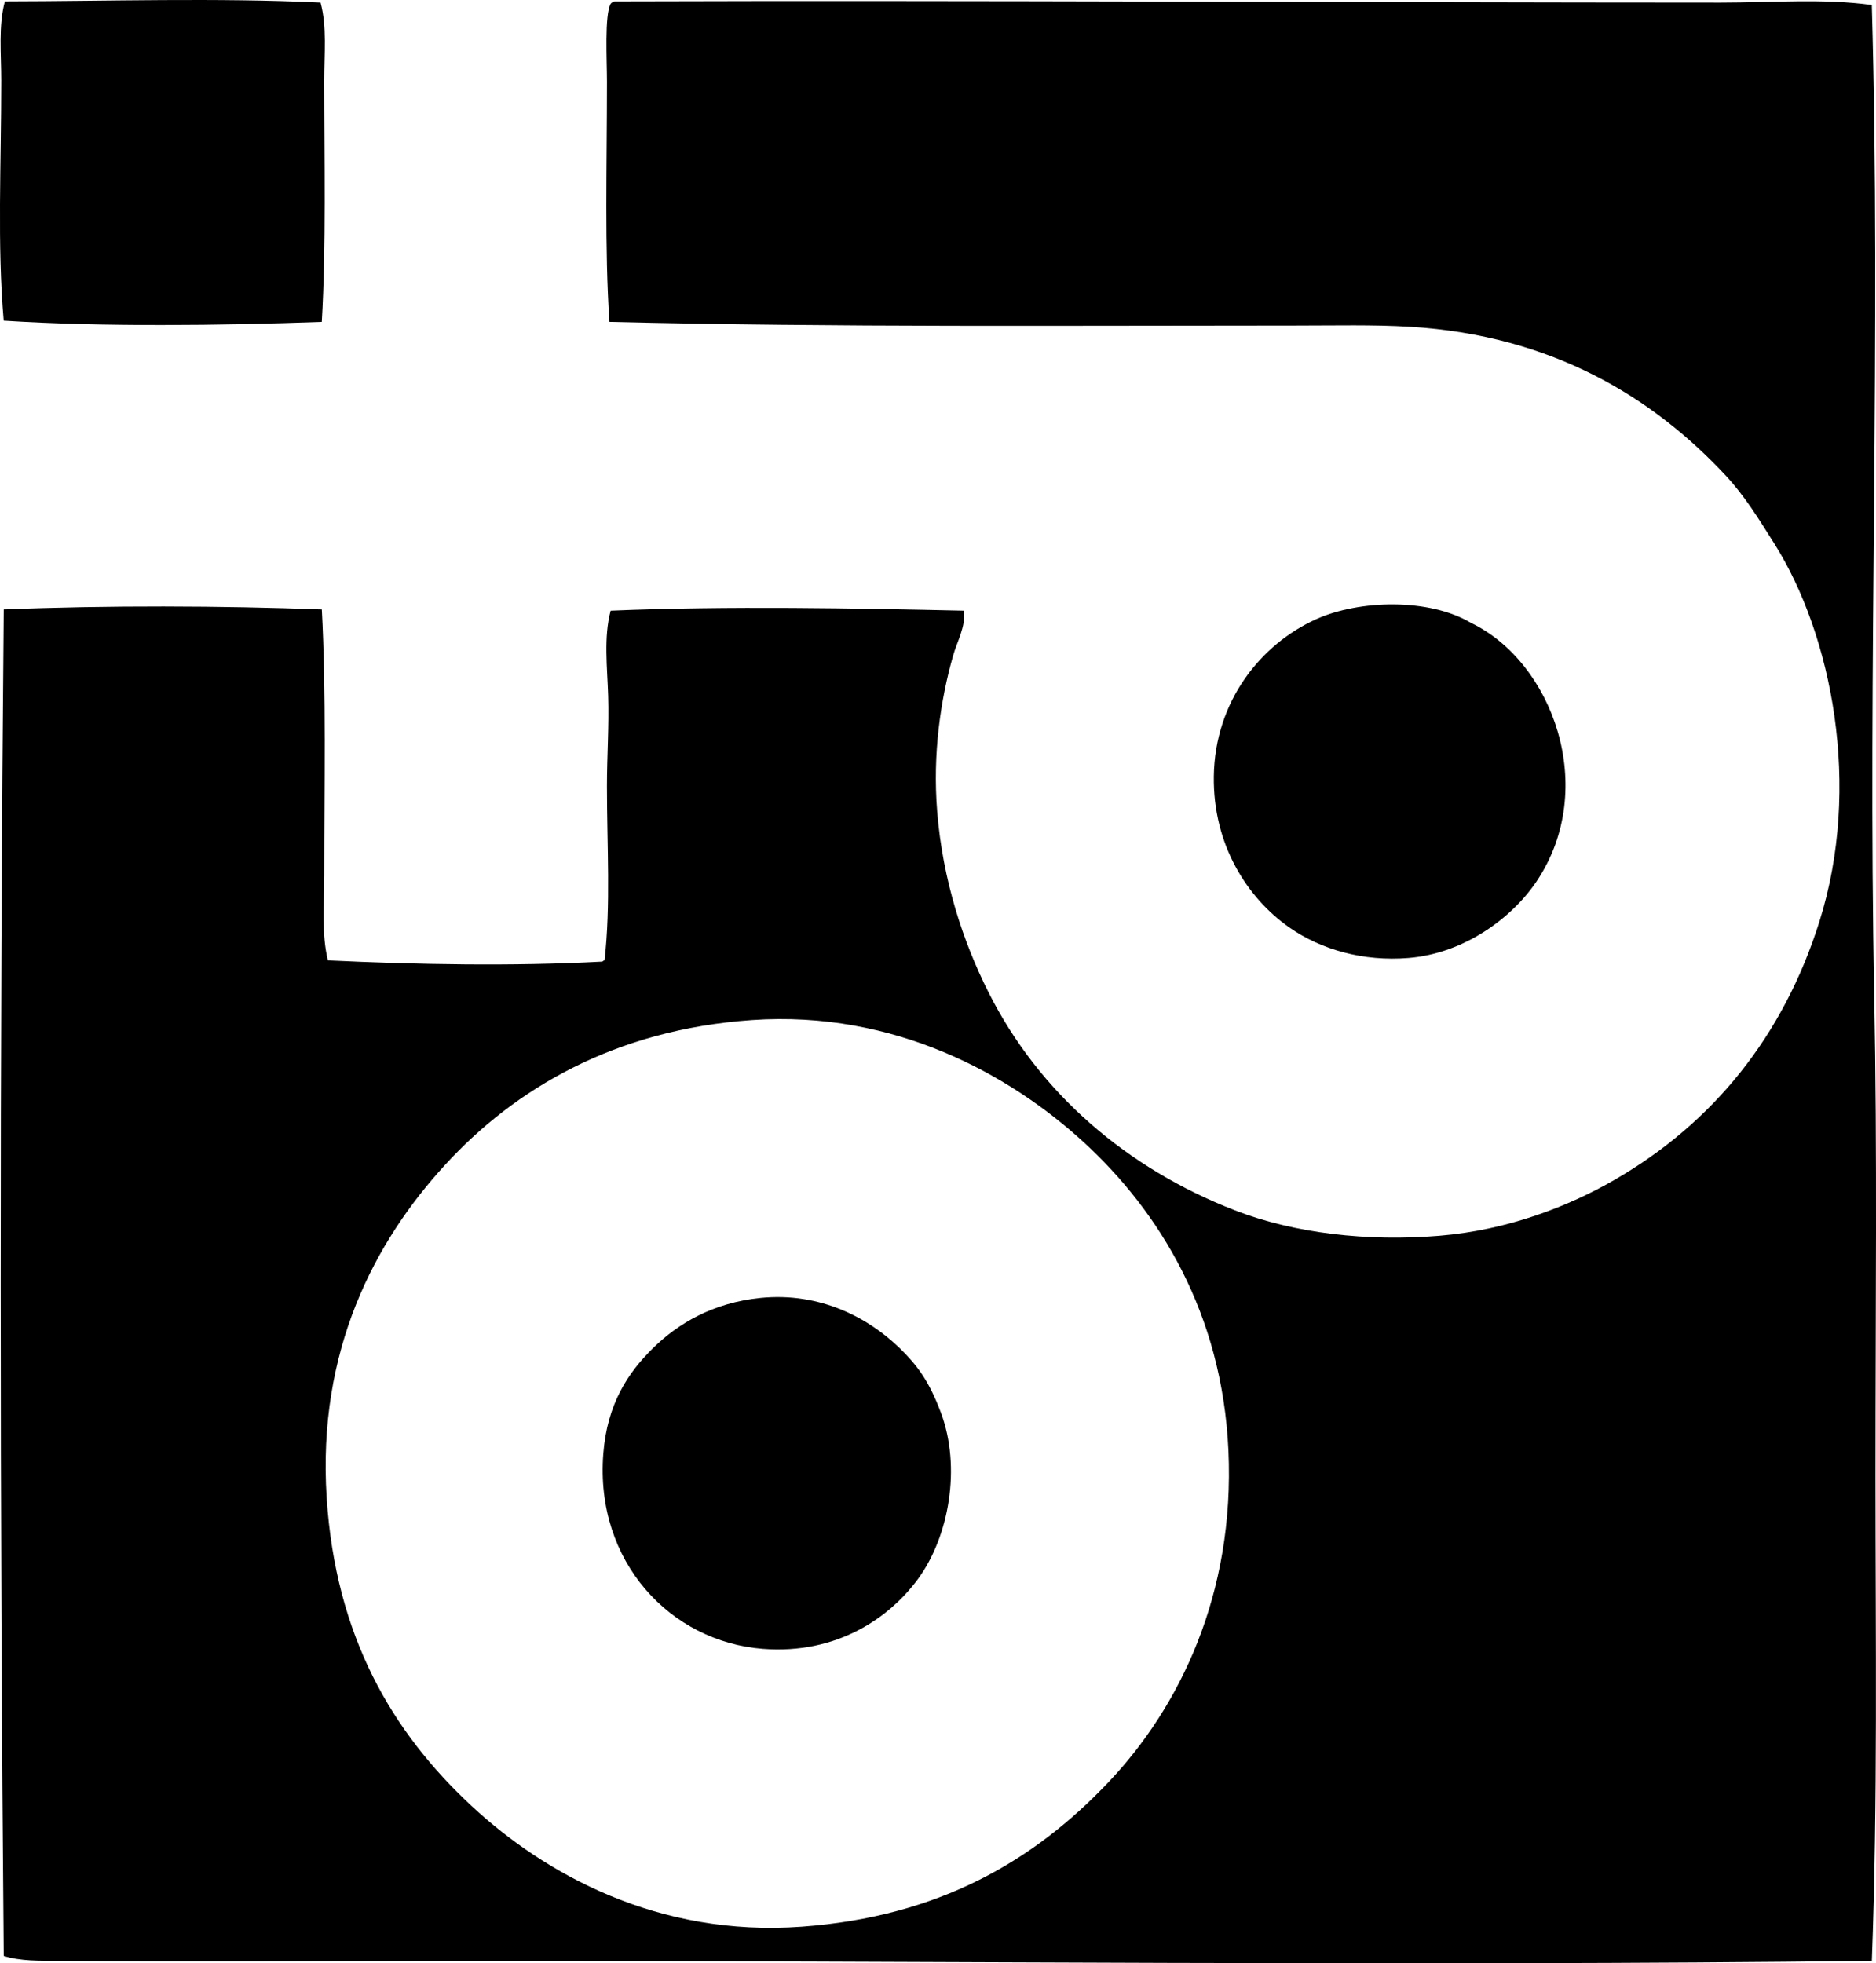 <?xml version="1.0" encoding="iso-8859-1"?>
<!-- Generator: Adobe Illustrator 19.2.0, SVG Export Plug-In . SVG Version: 6.00 Build 0)  -->
<svg version="1.1" xmlns="http://www.w3.org/2000/svg" xmlns:xlink="http://www.w3.org/1999/xlink" x="0px" y="0px"
	 viewBox="0 0 78.248 81.891" style="enable-background:new 0 0 78.248 81.891;" xml:space="preserve">
<g id="Vereinigung_x5F_zur_x5F_Werbung_x5F_fur_x5F_Schweizer_x5F_Papier">
	<path style="fill-rule:evenodd;clip-rule:evenodd;" d="M13.37,0.109c0.272,1.003,0.152,2.136,0.153,3.253
		c0,3.264,0.083,6.92-0.102,10.064c-4.186,0.152-9.158,0.213-13.267-0.051c-0.274-3.17-0.102-6.527-0.102-10.013
		c0-1.12-0.124-2.284,0.152-3.304C4.534,0.052,9.032-0.098,13.37,0.109z"/>
	<path style="fill-rule:evenodd;clip-rule:evenodd;" d="M78.073,0.211c0.392,13.79-0.173,27.554,0.102,41.373
		c0.128,6.421,0.05,13.107,0.051,19.975c0.001,6.766,0.098,13.651-0.152,20.229c-19.319,0.233-39.341-0.004-58.756,0
		c-5.509,0.001-11.186,0.056-16.925,0c-0.725-0.007-1.528,0.019-2.237-0.204c-0.166-18.534-0.171-37.598,0-56.163
		c4.267-0.175,9.104-0.156,13.267,0c0.185,3.465,0.101,7.376,0.102,11.08c0,1.228-0.121,2.453,0.152,3.558
		c3.7,0.176,7.719,0.25,11.436,0.051c0.041-0.009,0.051-0.051,0.102-0.051c0.263-2.284,0.101-4.791,0.101-7.268
		c0-1.25,0.09-2.526,0.051-3.761c-0.037-1.212-0.192-2.441,0.103-3.558c4.904-0.206,10.312-0.098,14.739,0
		c0.075,0.67-0.288,1.282-0.457,1.881c-0.518,1.829-0.858,4.076-0.661,6.506c0.233,2.878,1.085,5.434,2.135,7.522
		c2.126,4.23,5.793,7.357,10.267,9.098c2.502,0.974,5.555,1.312,8.539,1.067c2.843-0.233,5.389-1.222,7.319-2.338
		c4.085-2.36,7.027-5.971,8.539-10.775c1.769-5.621,0.527-11.932-1.881-15.756c-0.662-1.052-1.248-2.005-2.033-2.846
		c-3.009-3.226-7.195-5.839-13.164-6.201c-1.513-0.092-3.126-0.051-4.777-0.051c-9.573,0-19.112,0.078-28.615-0.153
		c-0.205-3.017-0.103-6.526-0.103-10.013c0-0.891-0.107-2.773,0.153-3.253c0.037-0.047,0.092-0.077,0.152-0.101
		c15.259-0.048,30.727,0.049,46.15,0.051C73.904,0.109,76.07-0.07,78.073,0.211z M18.555,48.598
		c-2.906,3.175-5.328,7.695-4.93,13.875c0.372,5.768,2.722,9.77,6.048,12.859c3.026,2.811,7.751,5.474,13.774,5.032
		c5.703-0.419,9.671-2.729,12.809-6.049c2.926-3.095,5.256-7.801,4.981-13.825c-0.262-5.71-2.887-9.965-6.048-12.859
		c-3.04-2.784-7.849-5.496-13.825-5.083C25.63,42.946,21.462,45.423,18.555,48.598z"/>
	<path style="fill-rule:evenodd;clip-rule:evenodd;" d="M61.352,25.98c3.393,1.62,5.346,6.885,2.744,10.775
		c-1.021,1.528-3.018,3.011-5.337,3.202c-1.899,0.156-3.658-0.346-4.981-1.271c-1.748-1.223-3.189-3.448-3.15-6.303
		c0.042-3.138,1.968-5.519,4.27-6.557C56.703,25.013,59.615,24.946,61.352,25.98z"/>
	<path style="fill-rule:evenodd;clip-rule:evenodd;" d="M31.719,54.138c2.506-0.253,4.523,0.849,5.795,2.084
		c0.76,0.738,1.239,1.393,1.728,2.694c0.857,2.281,0.346,5.19-0.966,6.963c-1.176,1.59-3.355,3.136-6.454,2.897
		c-3.852-0.297-7.006-3.625-6.659-8.132c0.16-2.082,1.028-3.389,2.084-4.422C28.285,55.206,29.732,54.339,31.719,54.138z"/>
</g>
<g id="Layer_1">
</g>
</svg>
